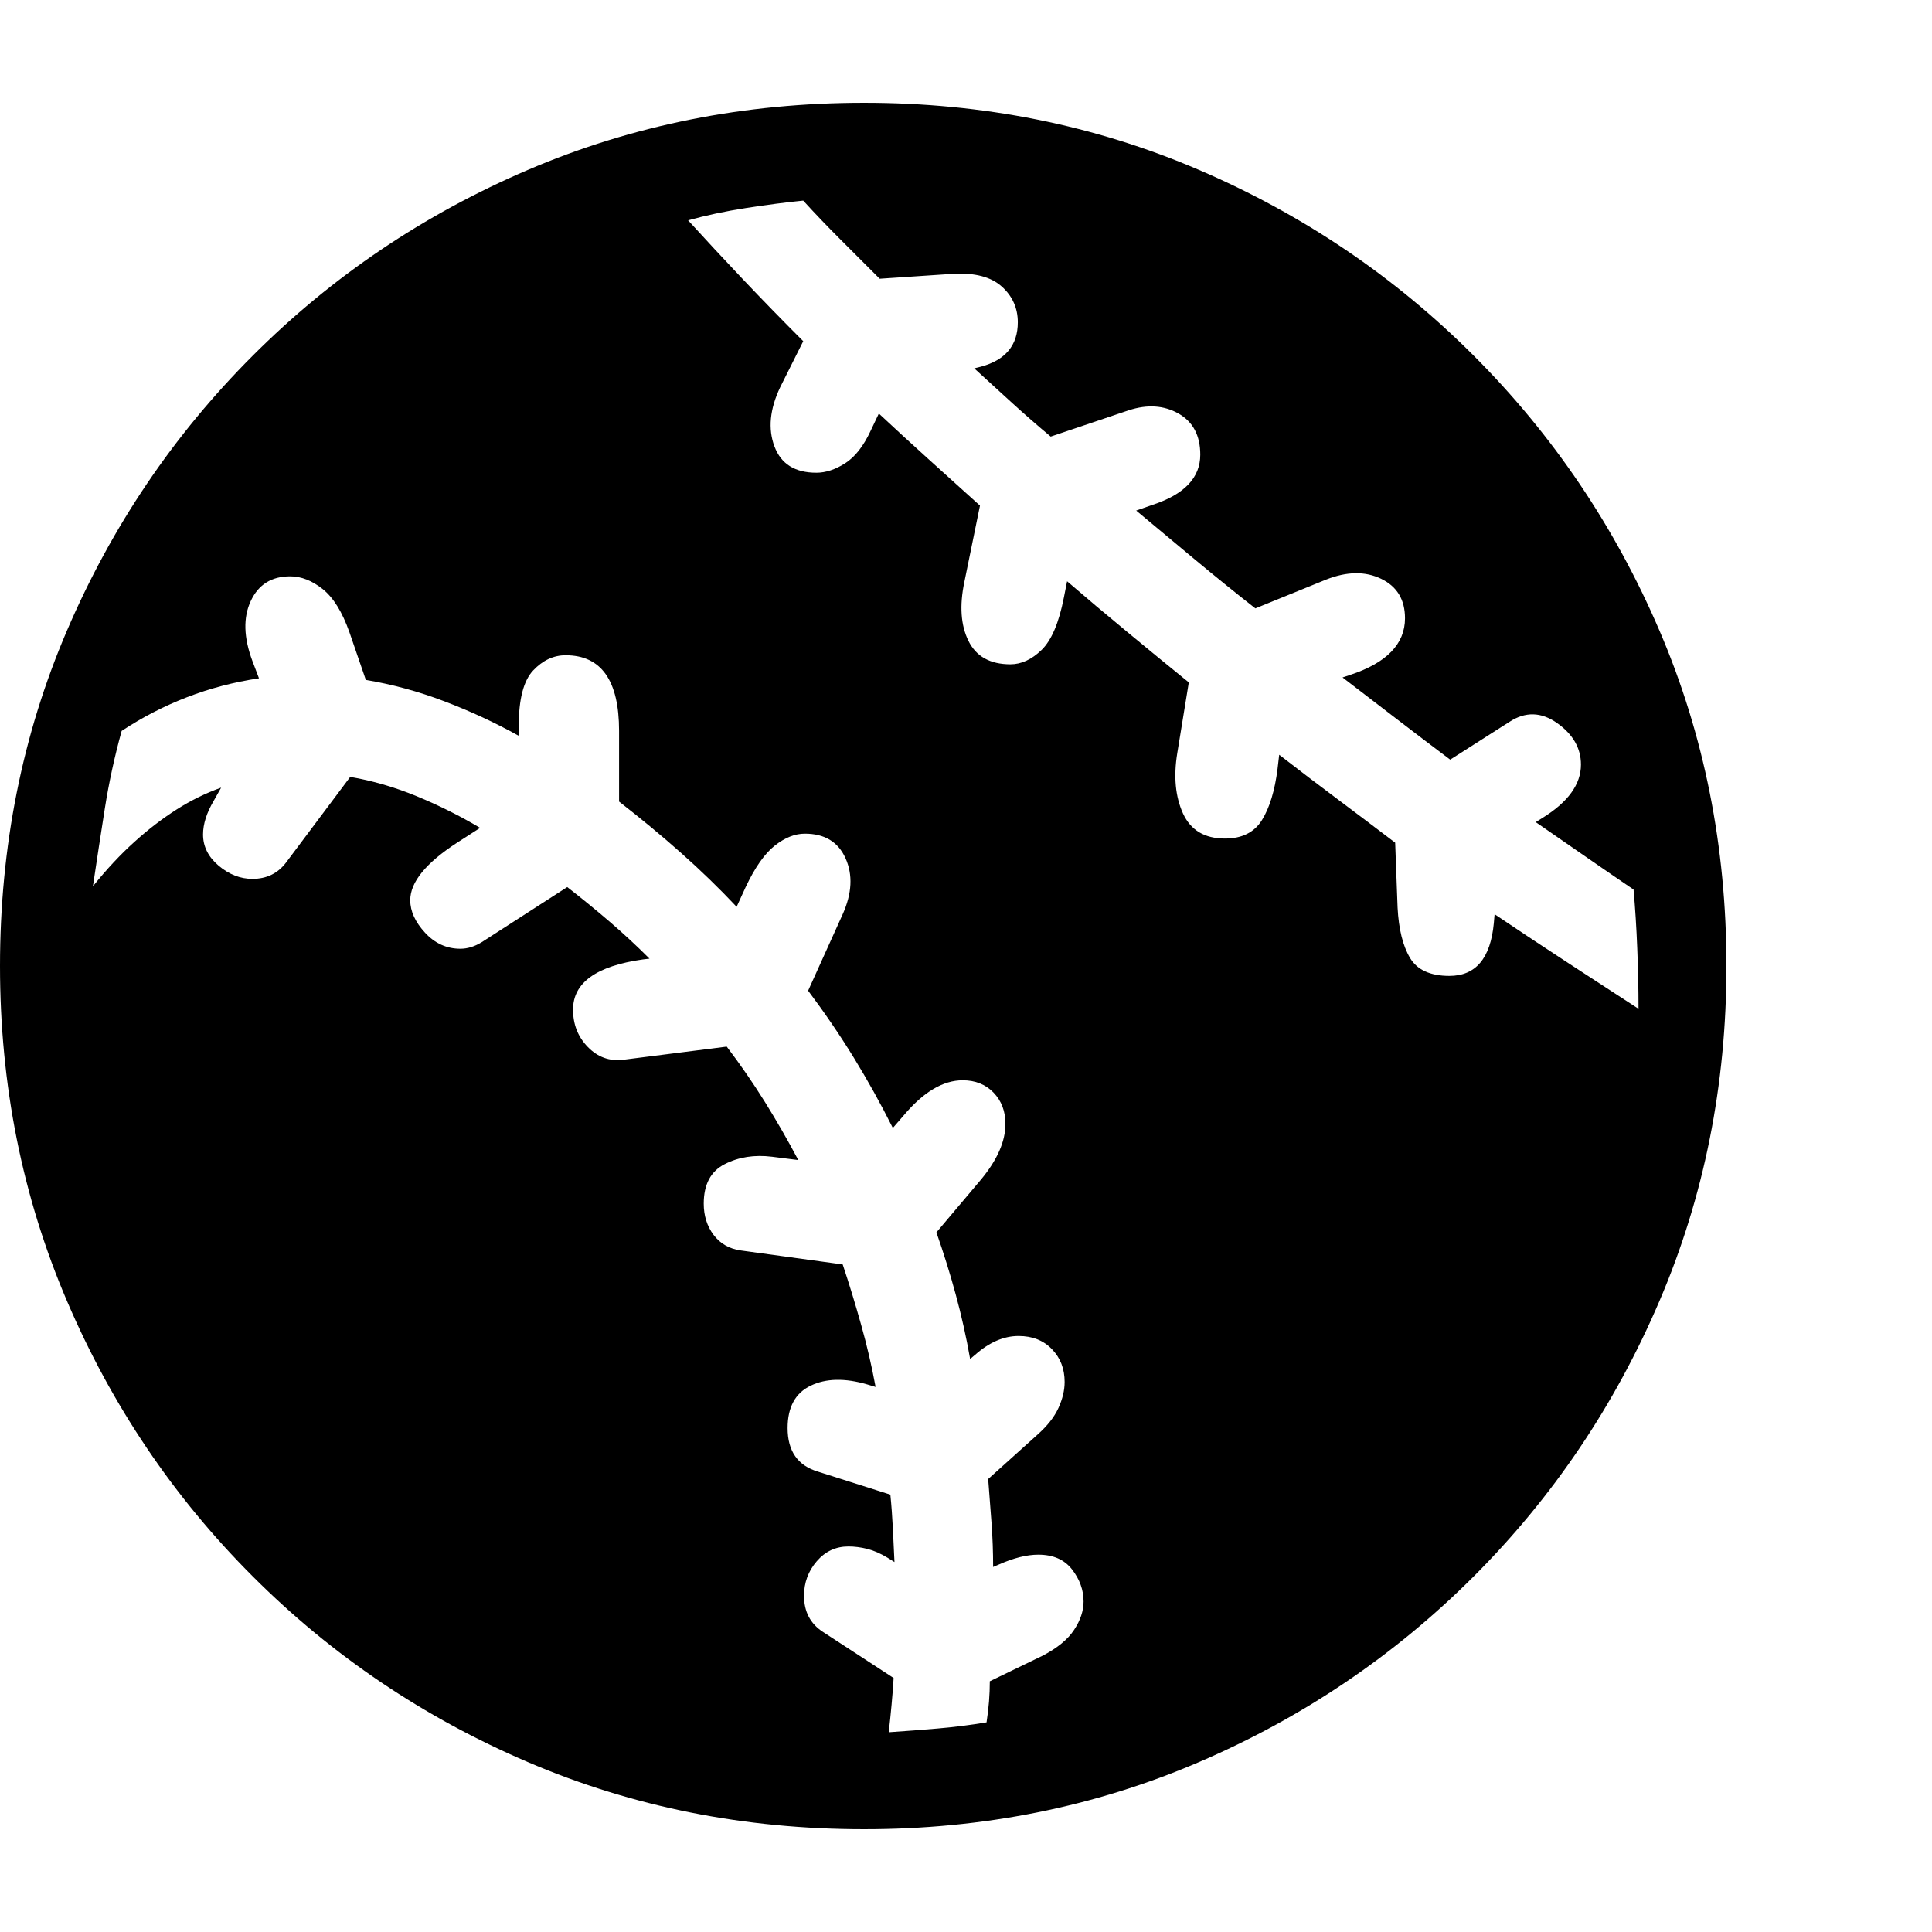 <svg version="1.1" xmlns="http://www.w3.org/2000/svg" style="fill:rgba(0,0,0,1.0)" width="256" height="256" viewBox="0 0 36.719 32.812">
  <defs>
    <style type="text/css" id="current-color-scheme">.ColorScheme-Text { color:#000000; }</style>
  </defs><path class="ColorScheme-Text" fill="currentColor" d="M16.422 32.812 C14.151 32.812 12.023 32.388 10.039 31.539 C8.055 30.69 6.31 29.513 4.805 28.008 C3.299 26.503 2.122 24.758 1.273 22.773 C0.424 20.789 0 18.667 0 16.406 C0 14.135 0.424 12.01 1.273 10.031 C2.122 8.052 3.299 6.31 4.805 4.805 C6.31 3.299 8.055 2.122 10.039 1.273 C12.023 0.424 14.151 -0 16.422 -0 C18.682 -0 20.802 0.424 22.781 1.273 C24.76 2.122 26.503 3.299 28.008 4.805 C29.513 6.31 30.69 8.052 31.539 10.031 C32.388 12.01 32.812 14.135 32.812 16.406 C32.812 18.667 32.388 20.789 31.539 22.773 C30.69 24.758 29.513 26.503 28.008 28.008 C26.503 29.513 24.76 30.69 22.781 31.539 C20.802 32.388 18.682 32.812 16.422 32.812 Z M16.891 30.969 C17.203 30.948 17.513 30.924 17.82 30.898 C18.128 30.872 18.437 30.833 18.75 30.781 C18.771 30.646 18.786 30.513 18.797 30.383 C18.807 30.253 18.812 30.125 18.812 30 L19.812 29.516 C20.094 29.37 20.294 29.206 20.414 29.023 C20.534 28.841 20.594 28.661 20.594 28.484 C20.594 28.266 20.521 28.063 20.375 27.875 C20.229 27.687 20.016 27.594 19.734 27.594 C19.516 27.594 19.266 27.656 18.984 27.781 L18.875 27.828 C18.875 27.547 18.865 27.266 18.844 26.984 C18.823 26.703 18.802 26.427 18.781 26.156 L19.719 25.312 C19.906 25.146 20.039 24.977 20.117 24.805 C20.195 24.633 20.234 24.469 20.234 24.312 C20.234 24.062 20.154 23.854 19.992 23.688 C19.831 23.521 19.62 23.438 19.359 23.438 C19.078 23.438 18.802 23.557 18.531 23.797 L18.438 23.875 C18.365 23.458 18.273 23.049 18.164 22.648 C18.055 22.247 17.932 21.854 17.797 21.469 L18.641 20.469 C18.953 20.094 19.109 19.74 19.109 19.406 C19.109 19.167 19.034 18.969 18.883 18.812 C18.732 18.656 18.536 18.578 18.297 18.578 C17.922 18.578 17.547 18.802 17.172 19.25 L16.969 19.484 C16.74 19.026 16.492 18.581 16.227 18.148 C15.961 17.716 15.672 17.292 15.359 16.875 L16.016 15.422 C16.193 15.026 16.211 14.672 16.07 14.359 C15.93 14.047 15.672 13.891 15.297 13.891 C15.109 13.891 14.919 13.966 14.727 14.117 C14.534 14.268 14.349 14.531 14.172 14.906 L14 15.281 C13.667 14.927 13.315 14.586 12.945 14.258 C12.576 13.93 12.182 13.604 11.766 13.281 L11.766 11.938 C11.766 10.979 11.427 10.5 10.75 10.5 C10.521 10.5 10.315 10.596 10.133 10.789 C9.951 10.982 9.859 11.333 9.859 11.844 L9.859 12.031 C9.411 11.781 8.94 11.563 8.445 11.375 C7.951 11.187 7.453 11.052 6.953 10.969 L6.641 10.062 C6.505 9.677 6.336 9.404 6.133 9.242 C5.93 9.081 5.724 9 5.516 9 C5.161 9 4.911 9.156 4.766 9.469 C4.62 9.781 4.63 10.161 4.797 10.609 L4.922 10.938 C4.443 11.01 3.987 11.13 3.555 11.297 C3.122 11.464 2.708 11.677 2.312 11.938 C2.177 12.427 2.07 12.919 1.992 13.414 C1.914 13.909 1.839 14.401 1.766 14.891 C2.026 14.568 2.289 14.286 2.555 14.047 C2.82 13.807 3.089 13.602 3.359 13.43 C3.63 13.258 3.911 13.12 4.203 13.016 L4.062 13.266 C3.927 13.495 3.859 13.708 3.859 13.906 C3.859 14.135 3.958 14.333 4.156 14.5 C4.354 14.667 4.568 14.75 4.797 14.75 C5.068 14.75 5.281 14.646 5.438 14.438 L6.656 12.812 C7.083 12.885 7.505 13.008 7.922 13.18 C8.339 13.352 8.74 13.552 9.125 13.781 L8.688 14.062 C8.094 14.448 7.797 14.812 7.797 15.156 C7.797 15.365 7.891 15.57 8.078 15.773 C8.266 15.977 8.49 16.078 8.75 16.078 C8.885 16.078 9.021 16.036 9.156 15.953 L10.781 14.906 C11.063 15.125 11.333 15.346 11.594 15.57 C11.854 15.794 12.104 16.026 12.344 16.266 L12.219 16.281 C11.333 16.406 10.891 16.724 10.891 17.234 C10.891 17.516 10.984 17.753 11.172 17.945 C11.359 18.138 11.583 18.219 11.844 18.188 L13.812 17.938 C14.073 18.281 14.315 18.633 14.539 18.992 C14.763 19.352 14.974 19.719 15.172 20.094 L14.672 20.031 C14.339 19.99 14.039 20.036 13.773 20.172 C13.508 20.307 13.375 20.557 13.375 20.922 C13.375 21.151 13.437 21.349 13.562 21.516 C13.688 21.682 13.859 21.781 14.078 21.812 L16.016 22.078 C16.141 22.453 16.258 22.836 16.367 23.227 C16.477 23.617 16.568 24.01 16.641 24.406 L16.484 24.359 C16.057 24.234 15.698 24.242 15.406 24.383 C15.115 24.523 14.969 24.792 14.969 25.188 C14.969 25.625 15.161 25.901 15.547 26.016 L16.922 26.453 C16.943 26.661 16.958 26.872 16.969 27.086 C16.979 27.299 16.99 27.516 17 27.734 L16.875 27.656 C16.74 27.573 16.609 27.516 16.484 27.484 C16.359 27.453 16.24 27.438 16.125 27.438 C15.885 27.438 15.685 27.531 15.523 27.719 C15.362 27.906 15.281 28.125 15.281 28.375 C15.281 28.677 15.401 28.906 15.641 29.062 L16.984 29.938 C16.974 30.104 16.961 30.273 16.945 30.445 C16.93 30.617 16.911 30.792 16.891 30.969 Z M31.141 17.219 C31.141 16.844 31.133 16.461 31.117 16.07 C31.102 15.68 31.078 15.307 31.047 14.953 C30.755 14.755 30.456 14.549 30.148 14.336 C29.841 14.122 29.521 13.901 29.188 13.672 L29.312 13.594 C29.802 13.292 30.047 12.953 30.047 12.578 C30.047 12.266 29.896 12.003 29.594 11.789 C29.292 11.576 28.99 11.568 28.688 11.766 L27.562 12.484 C27.229 12.234 26.893 11.979 26.555 11.719 C26.216 11.458 25.87 11.193 25.516 10.922 L25.656 10.875 C26.354 10.646 26.703 10.286 26.703 9.797 C26.703 9.443 26.552 9.193 26.25 9.047 C25.948 8.901 25.599 8.906 25.203 9.062 L23.859 9.609 C23.474 9.307 23.094 9 22.719 8.688 C22.344 8.375 21.969 8.063 21.594 7.75 L21.906 7.641 C22.51 7.443 22.812 7.125 22.812 6.688 C22.812 6.323 22.674 6.063 22.398 5.906 C22.122 5.75 21.807 5.729 21.453 5.844 L19.969 6.344 C19.719 6.135 19.474 5.922 19.234 5.703 C18.995 5.484 18.755 5.266 18.516 5.047 L18.641 5.016 C19.109 4.891 19.344 4.609 19.344 4.172 C19.344 3.901 19.242 3.674 19.039 3.492 C18.836 3.31 18.531 3.229 18.125 3.25 L16.719 3.344 C16.458 3.083 16.206 2.831 15.961 2.586 C15.716 2.341 15.484 2.099 15.266 1.859 C14.943 1.891 14.581 1.938 14.18 2 C13.779 2.062 13.411 2.141 13.078 2.234 C13.401 2.589 13.747 2.961 14.117 3.352 C14.487 3.742 14.87 4.135 15.266 4.531 L14.828 5.406 C14.63 5.823 14.594 6.198 14.719 6.531 C14.844 6.865 15.109 7.031 15.516 7.031 C15.693 7.031 15.875 6.971 16.062 6.852 C16.25 6.732 16.411 6.526 16.547 6.234 L16.703 5.906 C17.016 6.198 17.333 6.49 17.656 6.781 C17.979 7.073 18.302 7.365 18.625 7.656 L18.328 9.109 C18.234 9.557 18.26 9.93 18.406 10.227 C18.552 10.523 18.818 10.672 19.203 10.672 C19.411 10.672 19.609 10.581 19.797 10.398 C19.984 10.216 20.125 9.885 20.219 9.406 L20.281 9.094 C20.656 9.417 21.039 9.74 21.43 10.062 C21.82 10.385 22.208 10.703 22.594 11.016 L22.375 12.359 C22.302 12.807 22.339 13.19 22.484 13.508 C22.63 13.826 22.896 13.984 23.281 13.984 C23.604 13.984 23.839 13.867 23.984 13.633 C24.13 13.398 24.229 13.073 24.281 12.656 L24.312 12.391 C24.688 12.682 25.06 12.966 25.43 13.242 C25.799 13.518 26.161 13.792 26.516 14.062 L26.562 15.297 C26.583 15.703 26.661 16.021 26.797 16.25 C26.932 16.479 27.182 16.594 27.547 16.594 C28.047 16.594 28.328 16.26 28.391 15.594 L28.406 15.422 C28.885 15.745 29.357 16.057 29.82 16.359 C30.284 16.661 30.724 16.948 31.141 17.219 Z M36.719 27.344" /></svg>